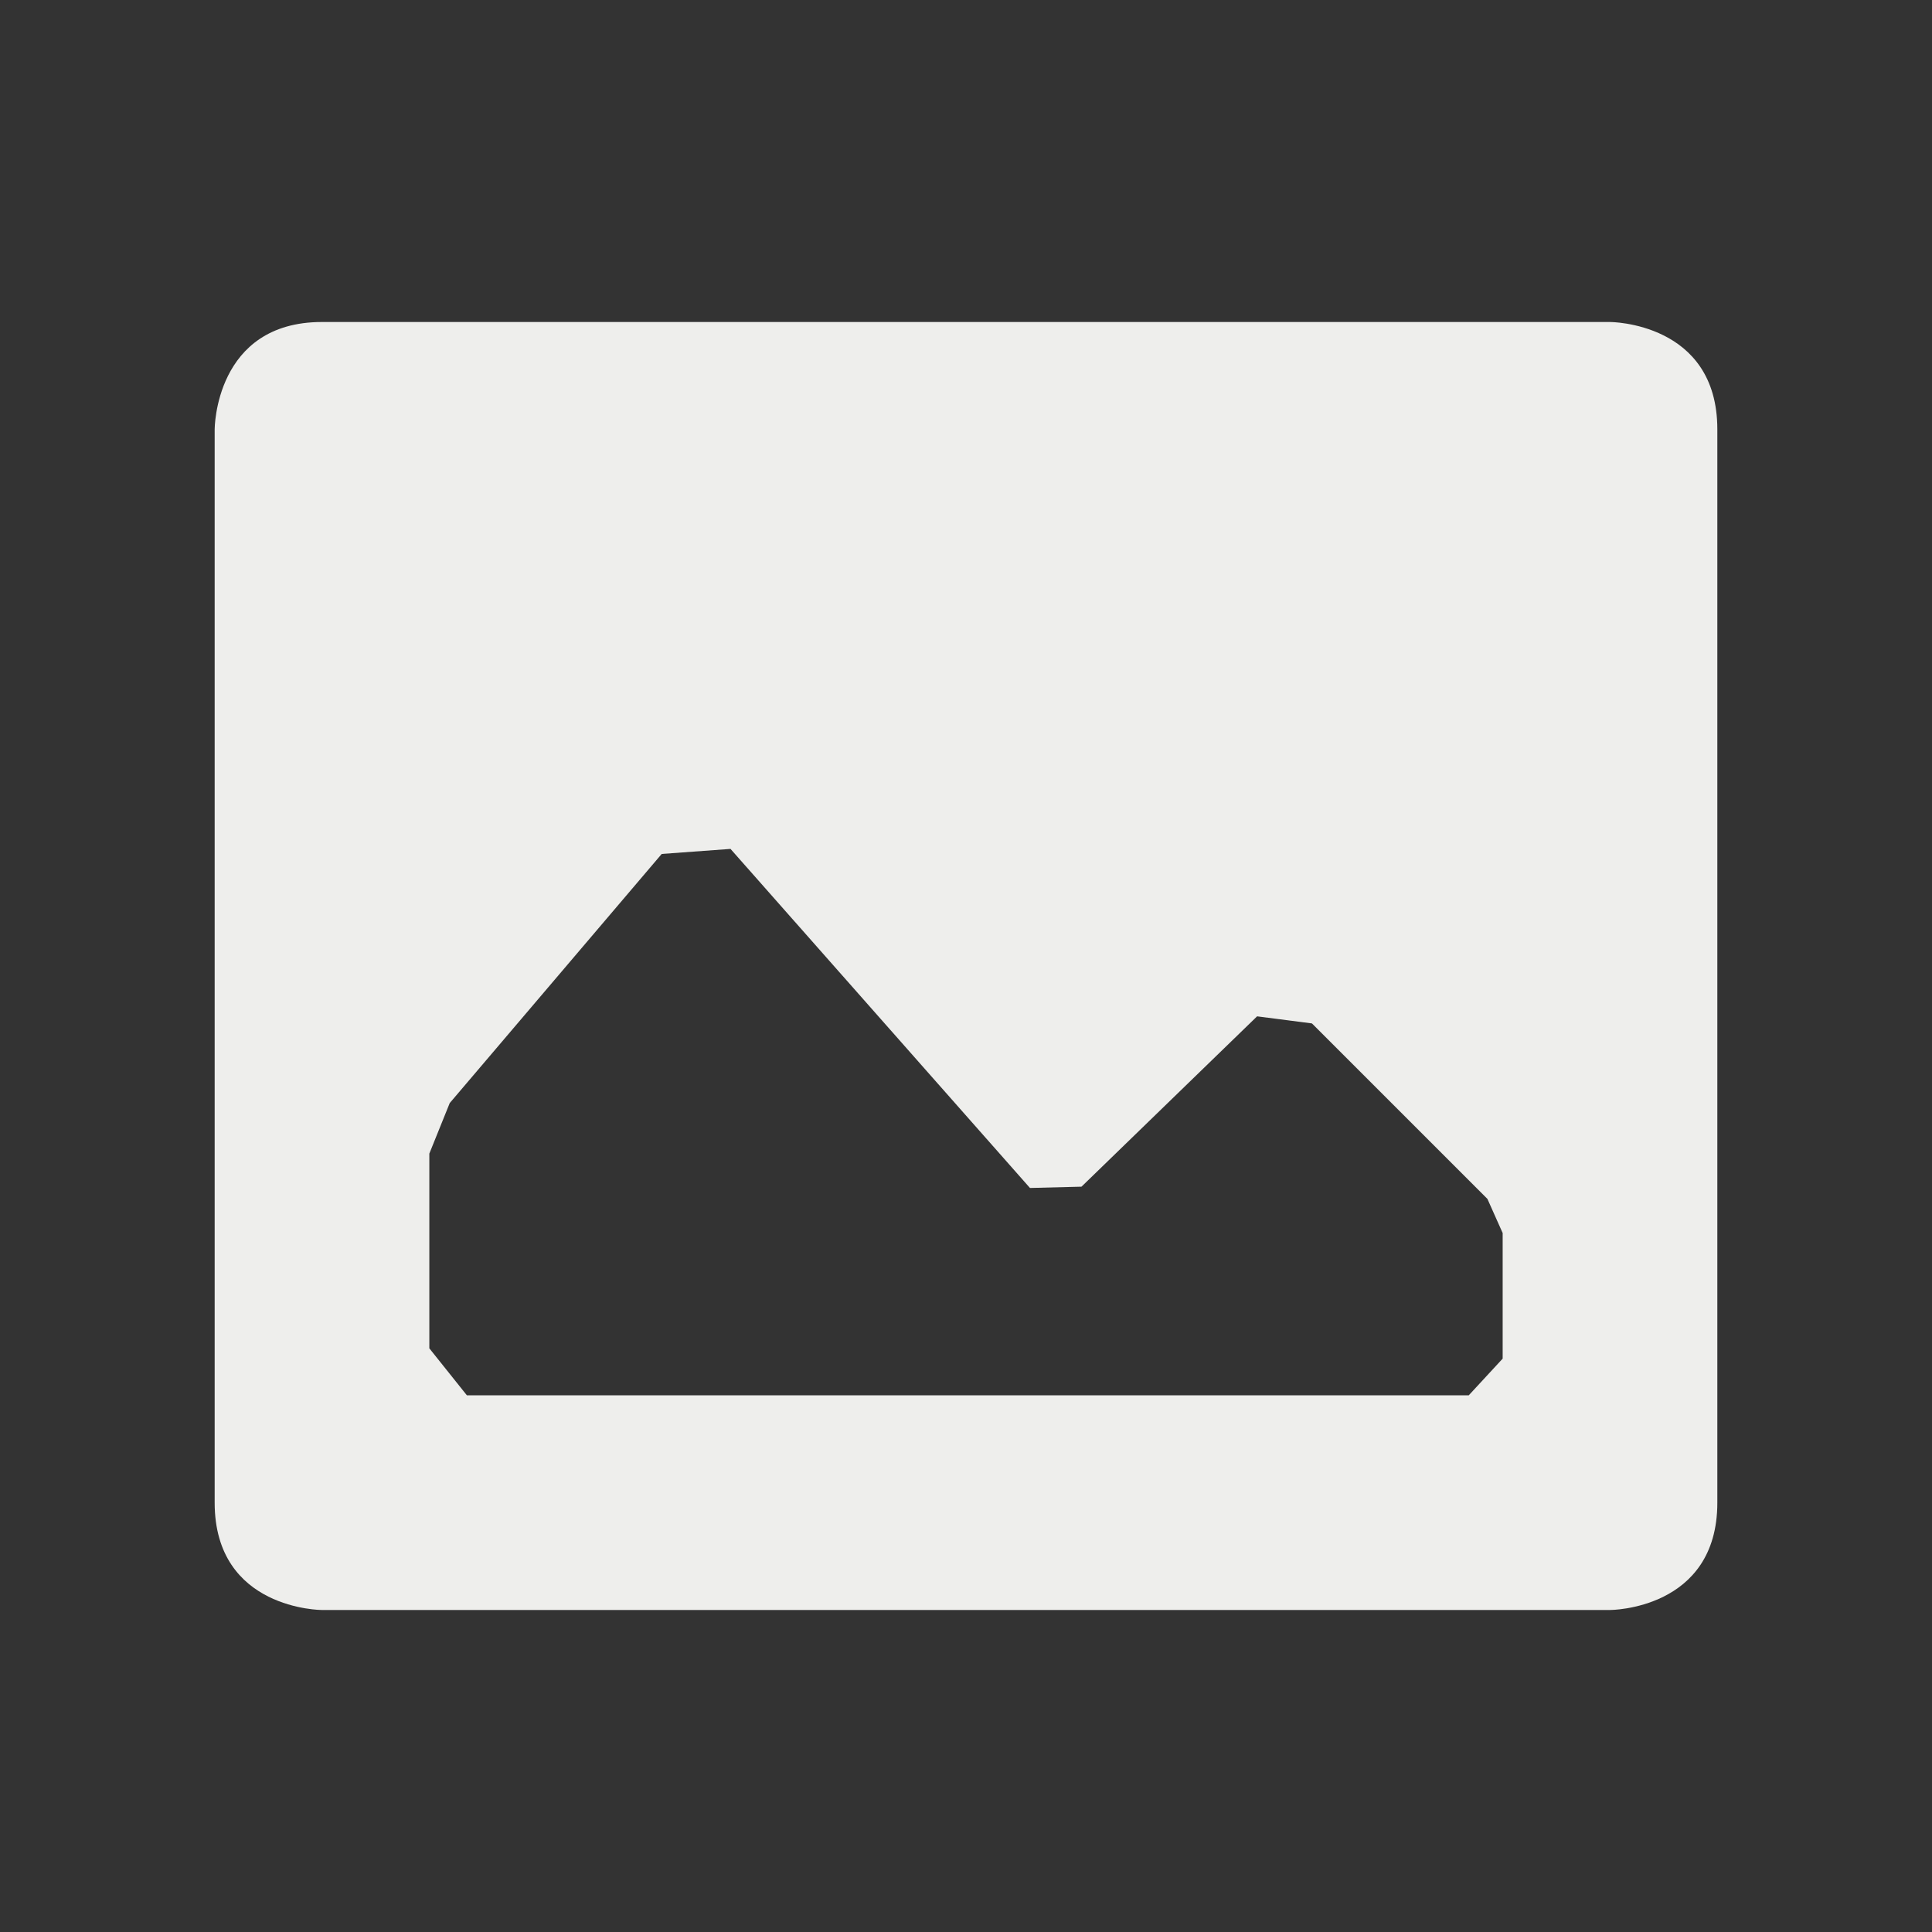 <?xml version="1.0" encoding="UTF-8" standalone="no"?>
<svg
   width="18"
   height="18"
   version="1.1"
   id="svg110"
   sodipodi:docname="selection-make-bitmap-copy.svg"
   inkscape:version="1.1.2 (0a00cf5339, 2022-02-04)"
   xmlns:inkscape="http://www.inkscape.org/namespaces/inkscape"
   xmlns:sodipodi="http://sodipodi.sourceforge.net/DTD/sodipodi-0.dtd"
   xmlns="http://www.w3.org/2000/svg"
   xmlns:svg="http://www.w3.org/2000/svg">
  <rect width="100%" height="100%" fill="#333333" stroke="none"/>
  <sodipodi:namedview
     id="namedview112"
     pagecolor="#2d2d2d"
     bordercolor="#666666"
     borderopacity="1.0"
     inkscape:pageshadow="2"
     inkscape:pageopacity="0"
     inkscape:pagecheckerboard="0"
     showgrid="false"
     inkscape:zoom="41.888889"
     inkscape:cx="8.9880637"
     inkscape:cy="9"
     inkscape:window-width="1770"
     inkscape:window-height="966"
     inkscape:window-x="0"
     inkscape:window-y="29"
     inkscape:window-maximized="1"
     inkscape:current-layer="g108" />
  <defs
     id="defs104">
    <style
       id="current-color-scheme"
       type="text/css">
   .ColorScheme-Text { color:#eeeeec; } .ColorScheme-Highlight { color:#367bf0; } .ColorScheme-NeutralText { color:#ffcc44; } .ColorScheme-PositiveText { color:#3db47e; } .ColorScheme-NegativeText { color:#dd4747; }
  </style>
  </defs>
  <g
     transform="translate(1,1)"
     id="g108">
    <path
       style="fill:currentColor"
       class="ColorScheme-Text"
       d="M 2,2 C 1,2 1,3 1,3 v 10 c 0,1 1,1 1,1 h 12 c 0,0 1,0 1,-1 V 3 C 15,2 14,2 14,2 Z m 3.806,4.909 v 0 l 2.79,3.159 0.48,-0.012 v 0 L 10.712,8.469 v 0 l 0.511,0.066 1.635,1.635 v 0 L 13,10.488 v 1.17 L 12.684,12 v 0 l -9.334,0 v 0 L 3,11.562 v -1.814 0 L 3.19,9.277 5.165,6.956 Z"
       id="path106"
       sodipodi:nodetypes="scsccsscscccccccccccccccccccccc" />
  </g>
</svg>

